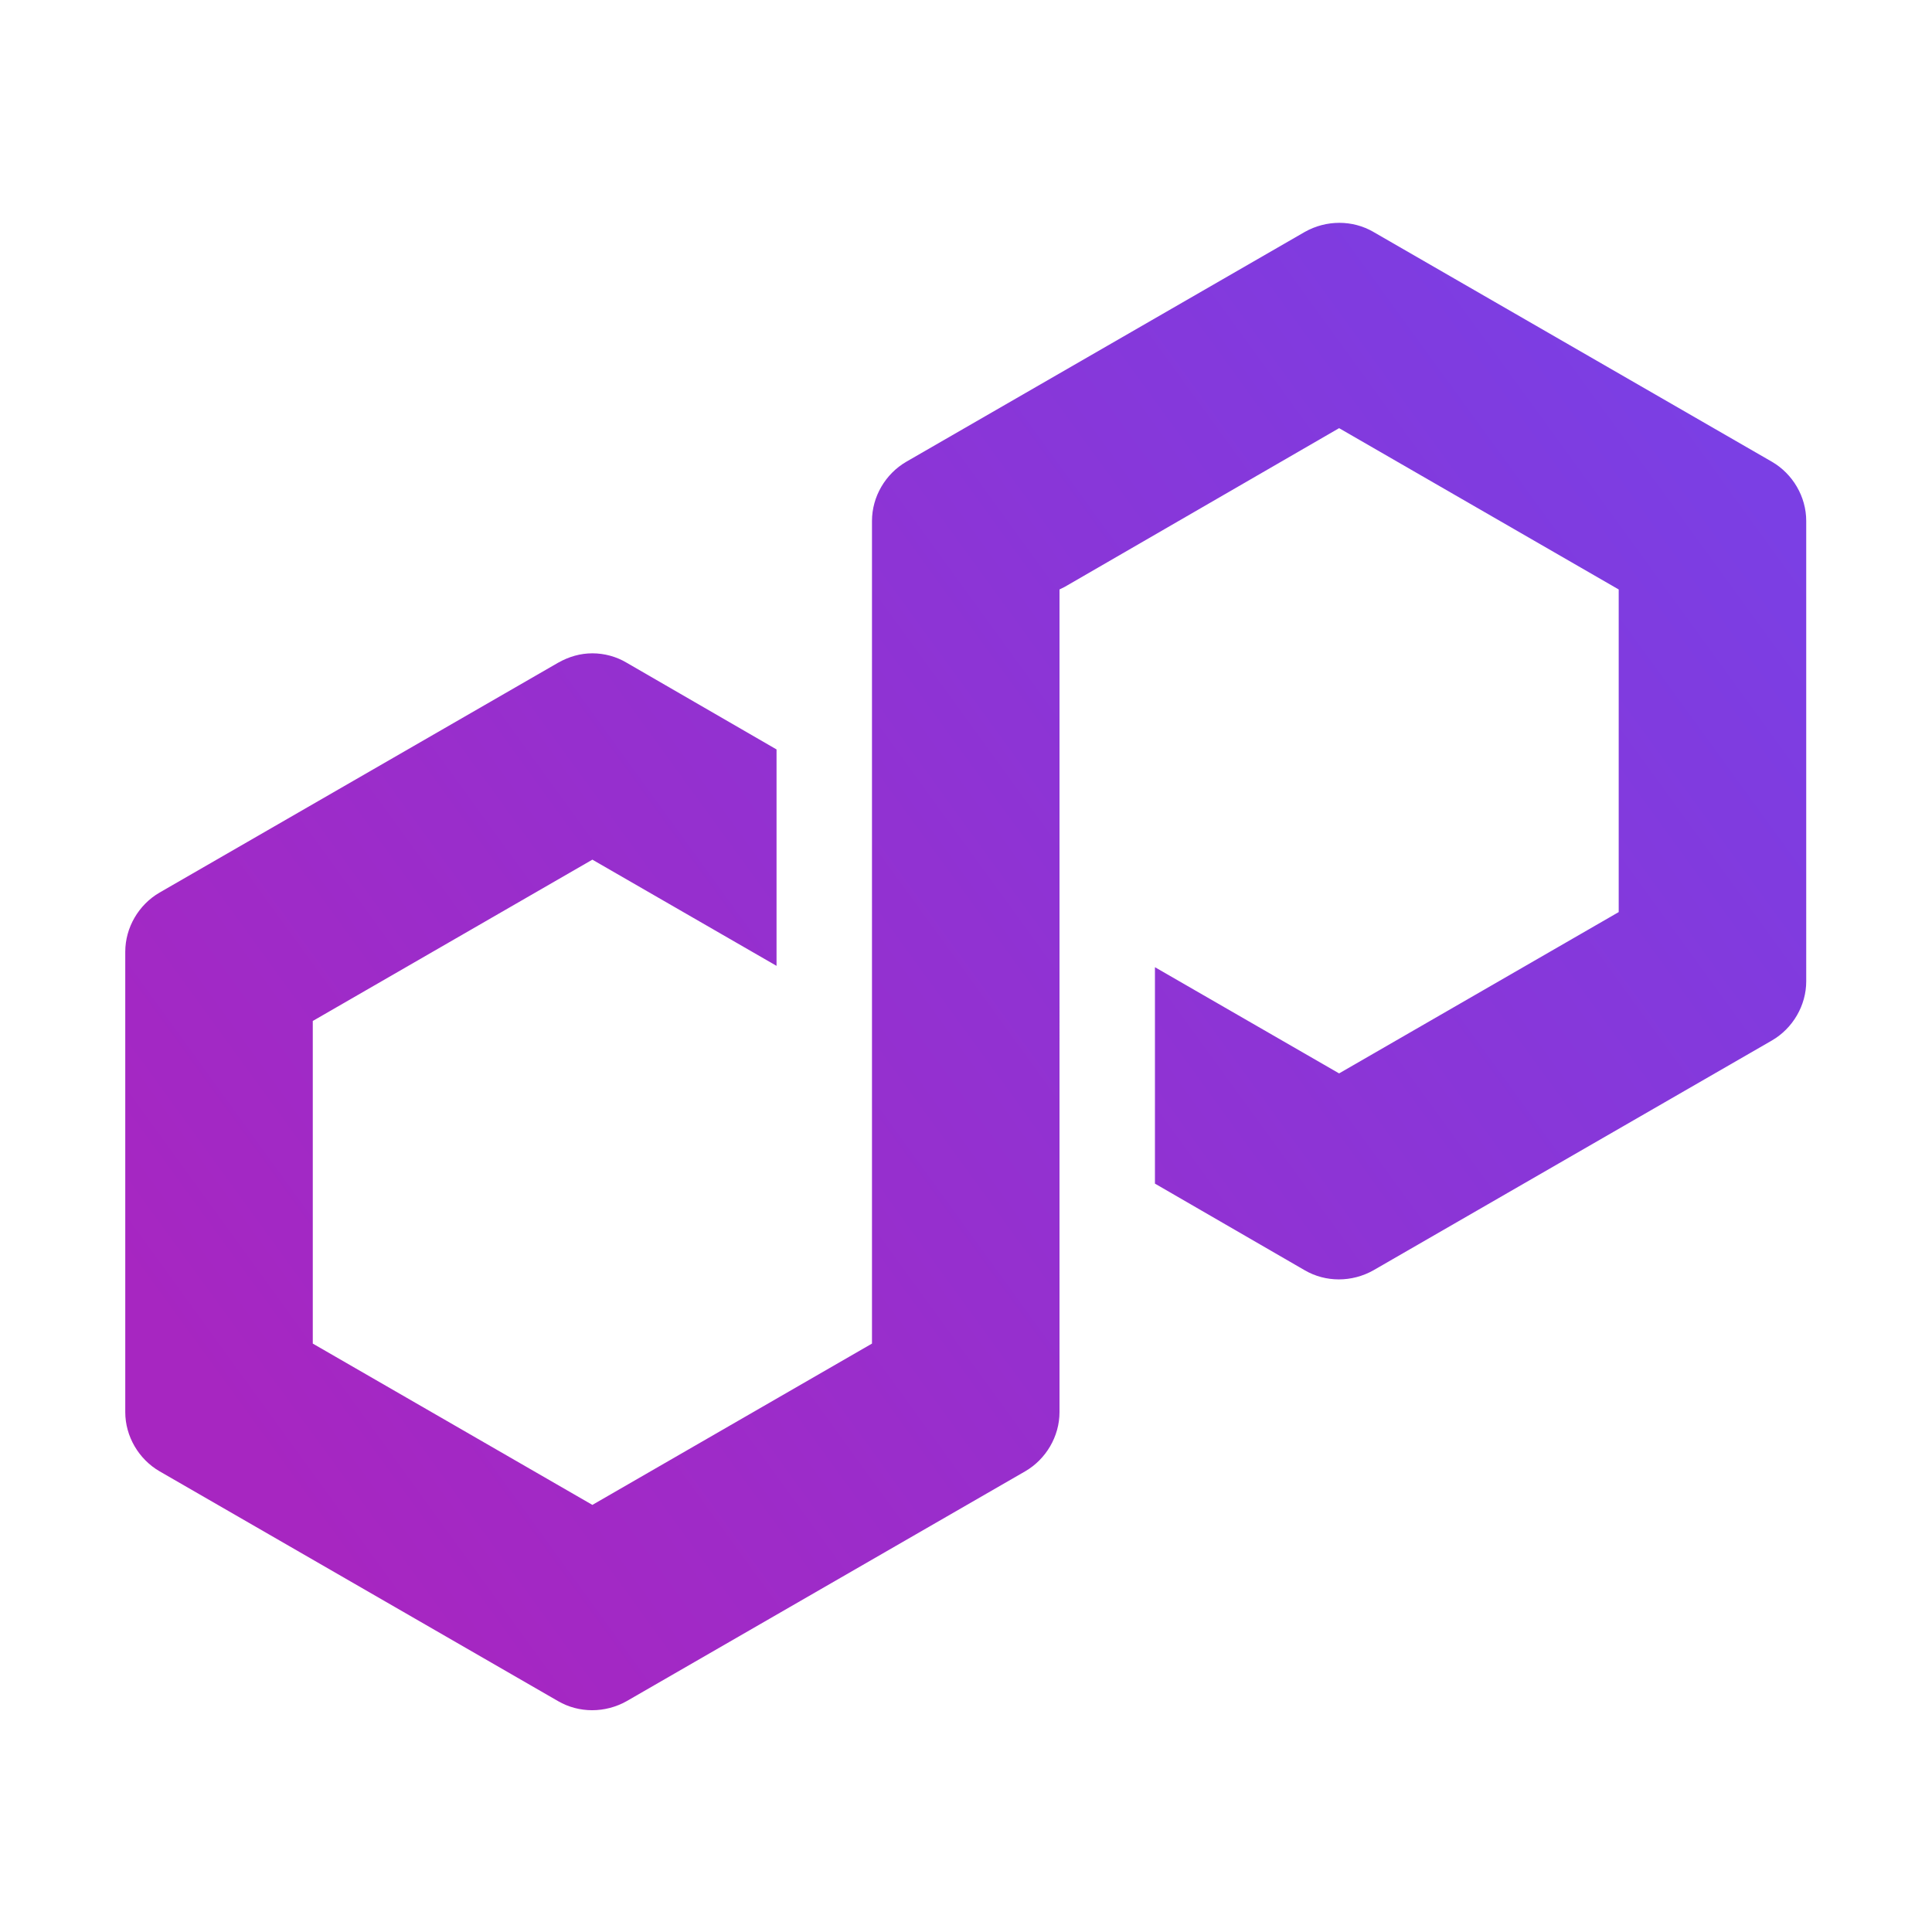 <svg xmlns="http://www.w3.org/2000/svg" xml:space="preserve" width="2500" height="2500">
  <g style="display:inline" transform="matrix(1.008 0 0 1.008 162.088 288.339)">
    <linearGradient id="a" gradientUnits="userSpaceOnUse" x1="209.715" y1="350.526" x2="2362.715" y2="1912.526" gradientTransform="matrix(.863 0 0 -.863 .863 1908.016)">
      <stop offset="0" style="stop-color:#a726c1" />
      <stop offset=".878" style="stop-color:#803bdf" />
      <stop offset="1" style="stop-color:#7b3fe4" />
    </linearGradient>
    <path d="m1602.244 1344.694 511.648-295.082c26.747-15.53 44.003-44.866 44.003-75.928V382.658c0-31.062-17.256-60.397-44.003-75.928L1602.244 11.648c-26.748-15.53-60.397-15.53-88.007 0L1002.589 306.73c-26.748 15.53-44.004 44.866-44.004 75.928V1438.74l-358.93 207.076-358.93-207.075v-414.15l358.93-207.076 236.41 136.325V676.014L643.659 564.71c-12.942-7.765-28.472-12.08-44.003-12.08-15.53 0-30.198 4.315-44.004 12.08L44.003 859.793C17.256 875.323 0 904.66 0 935.721v591.026c0 31.062 17.256 60.397 44.003 75.928l511.648 295.082c26.748 15.53 60.397 15.53 88.007 0l511.649-295.082c26.747-15.53 44.003-44.866 44.003-75.928V470.664l6.902-3.45 352.028-203.625 358.93 207.075v414.15l-358.93 207.076-236.41-136.325v277.826l192.407 111.303c26.747 15.53 60.397 15.53 88.007 0z" style="fill:url(#a);stroke-width:.863" />
  </g>
</svg>
